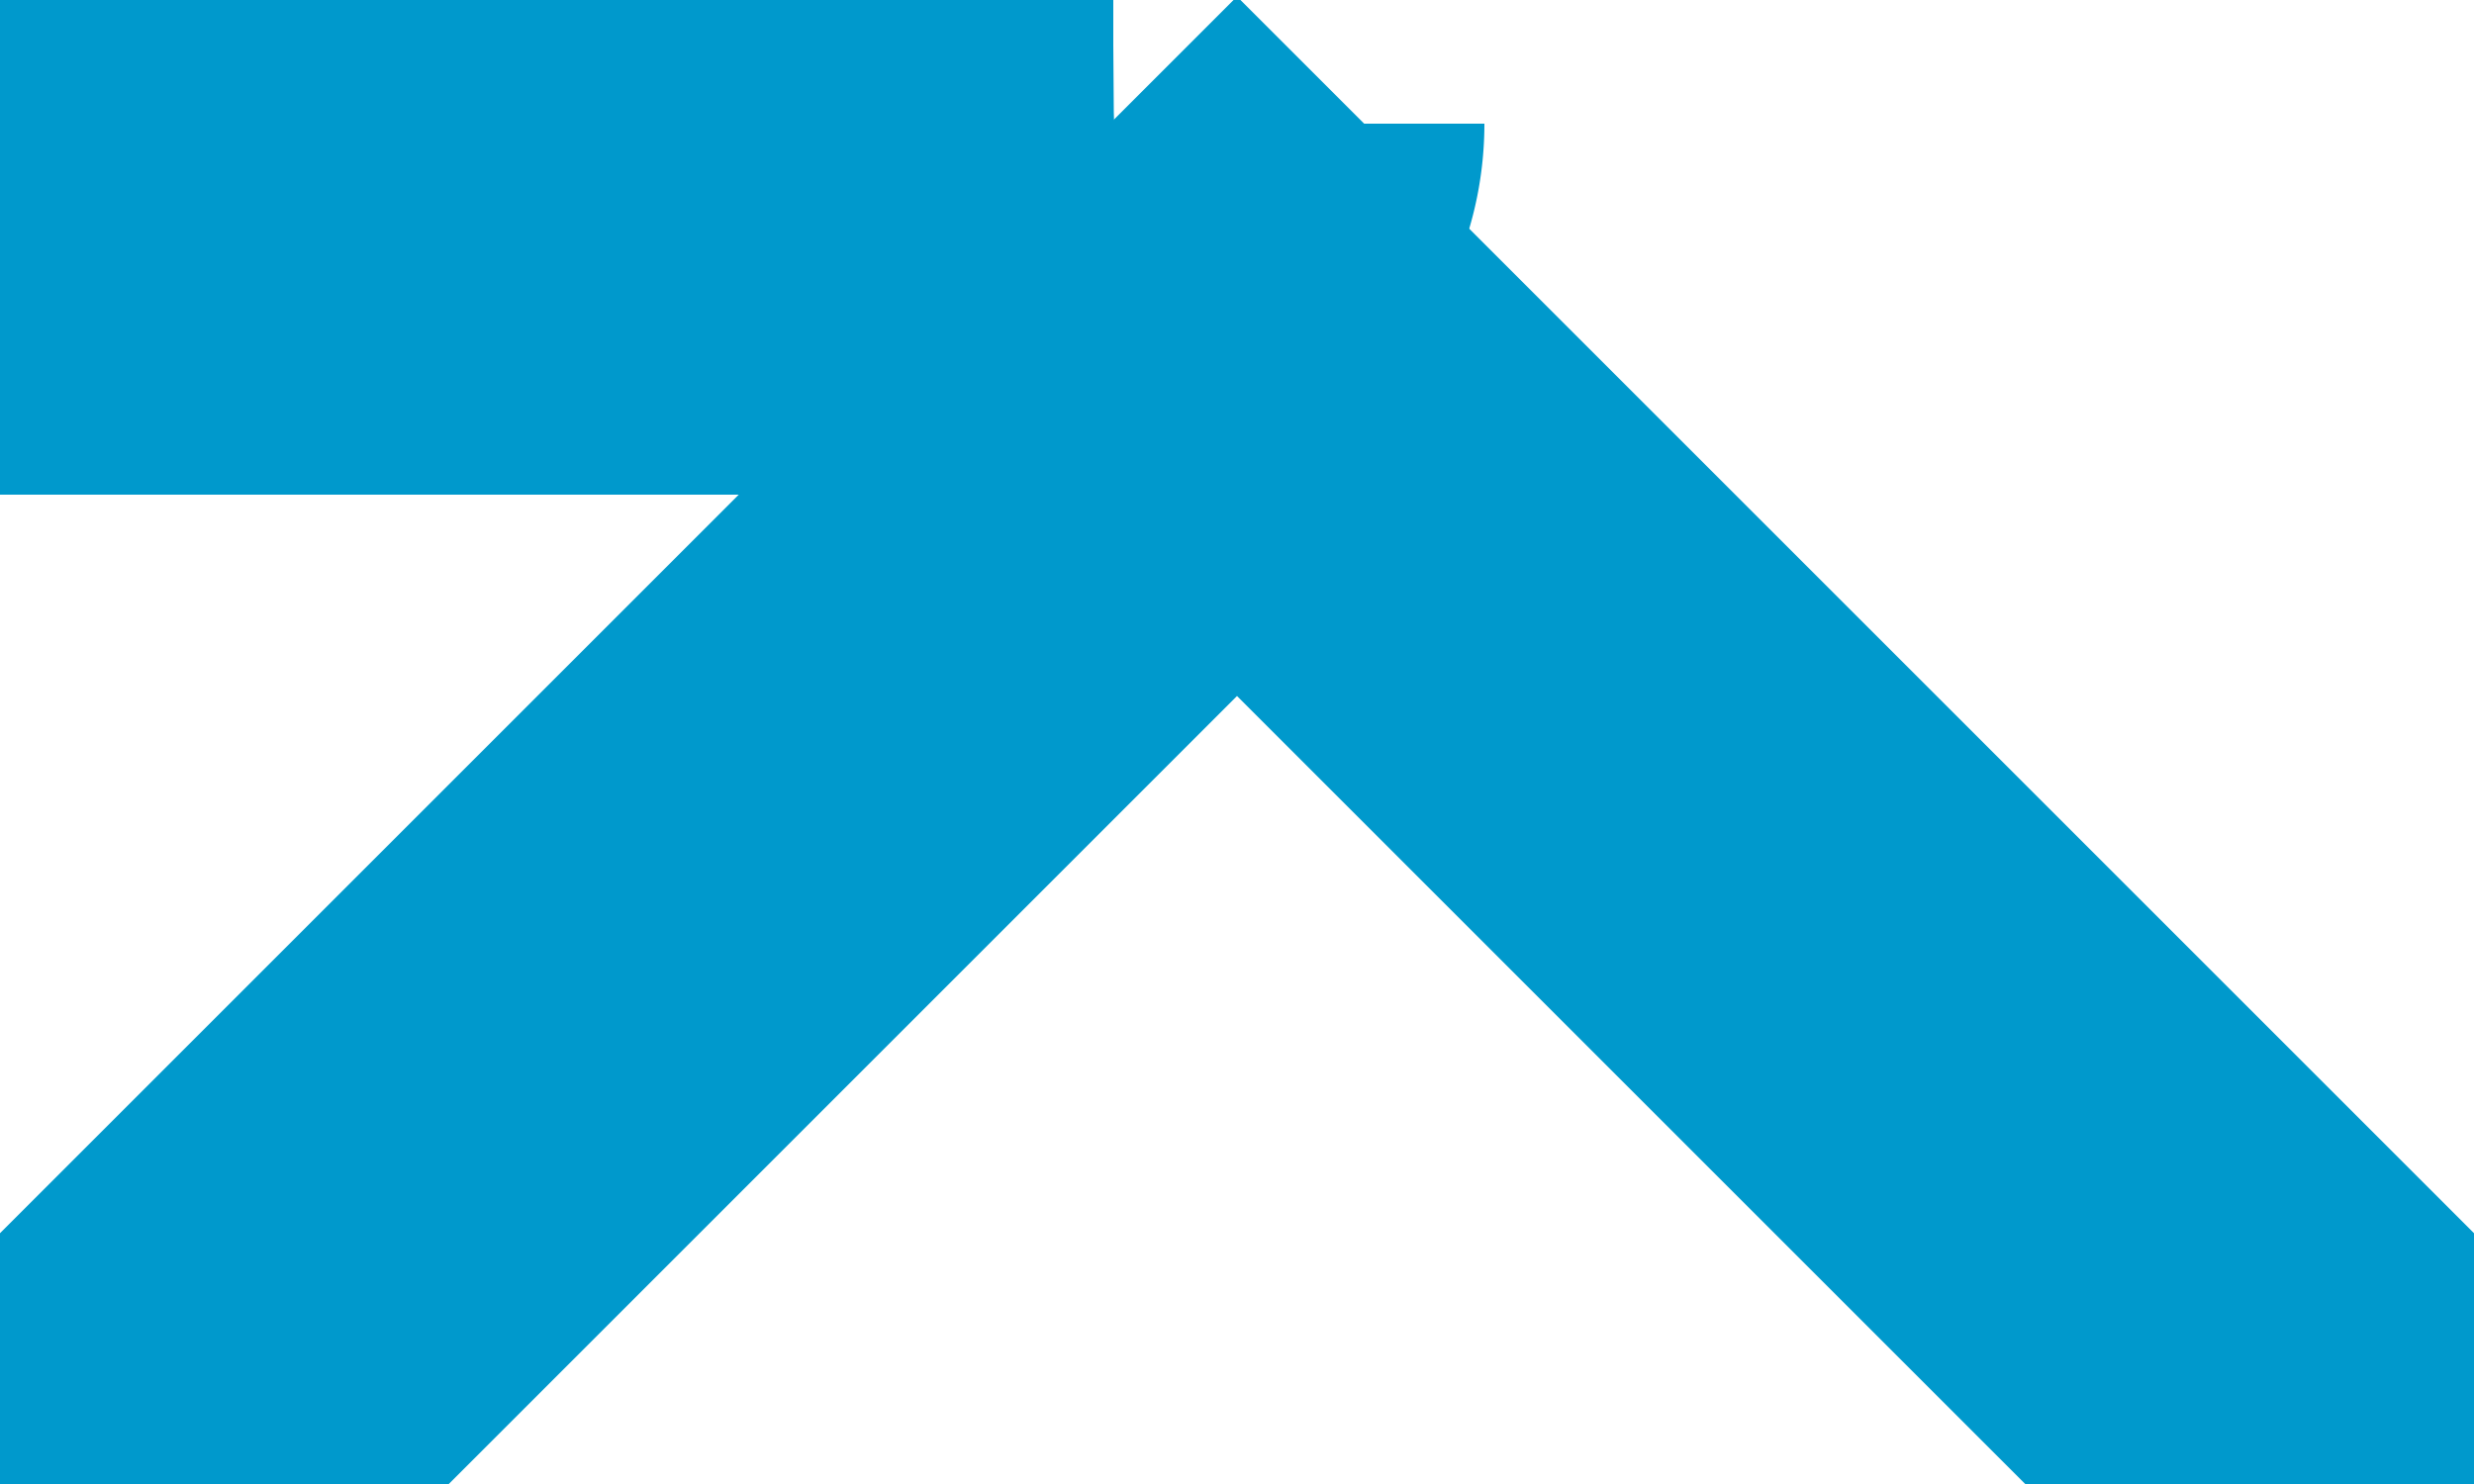 ﻿<?xml version="1.0" encoding="utf-8"?>
<svg version="1.1" xmlns:xlink="http://www.w3.org/1999/xlink" width="10px" height="6px" preserveAspectRatio="xMinYMid meet" viewBox="898 432  10 4" xmlns="http://www.w3.org/2000/svg">
  <path d="M 786 432  L 902.5 432  A 0.5 0.5 0 0 0 903 431.5 " stroke-width="2" stroke-dasharray="6,2" stroke="#0099cc" fill="none" />
  <path d="M 898.707 438.107  L 903 433.814  L 907.293 438.107  L 908.707 436.693  L 903.707 431.693  L 903 430.986  L 902.293 431.693  L 897.293 436.693  L 898.707 438.107  Z " fill-rule="nonzero" fill="#0099cc" stroke="none" />
</svg>